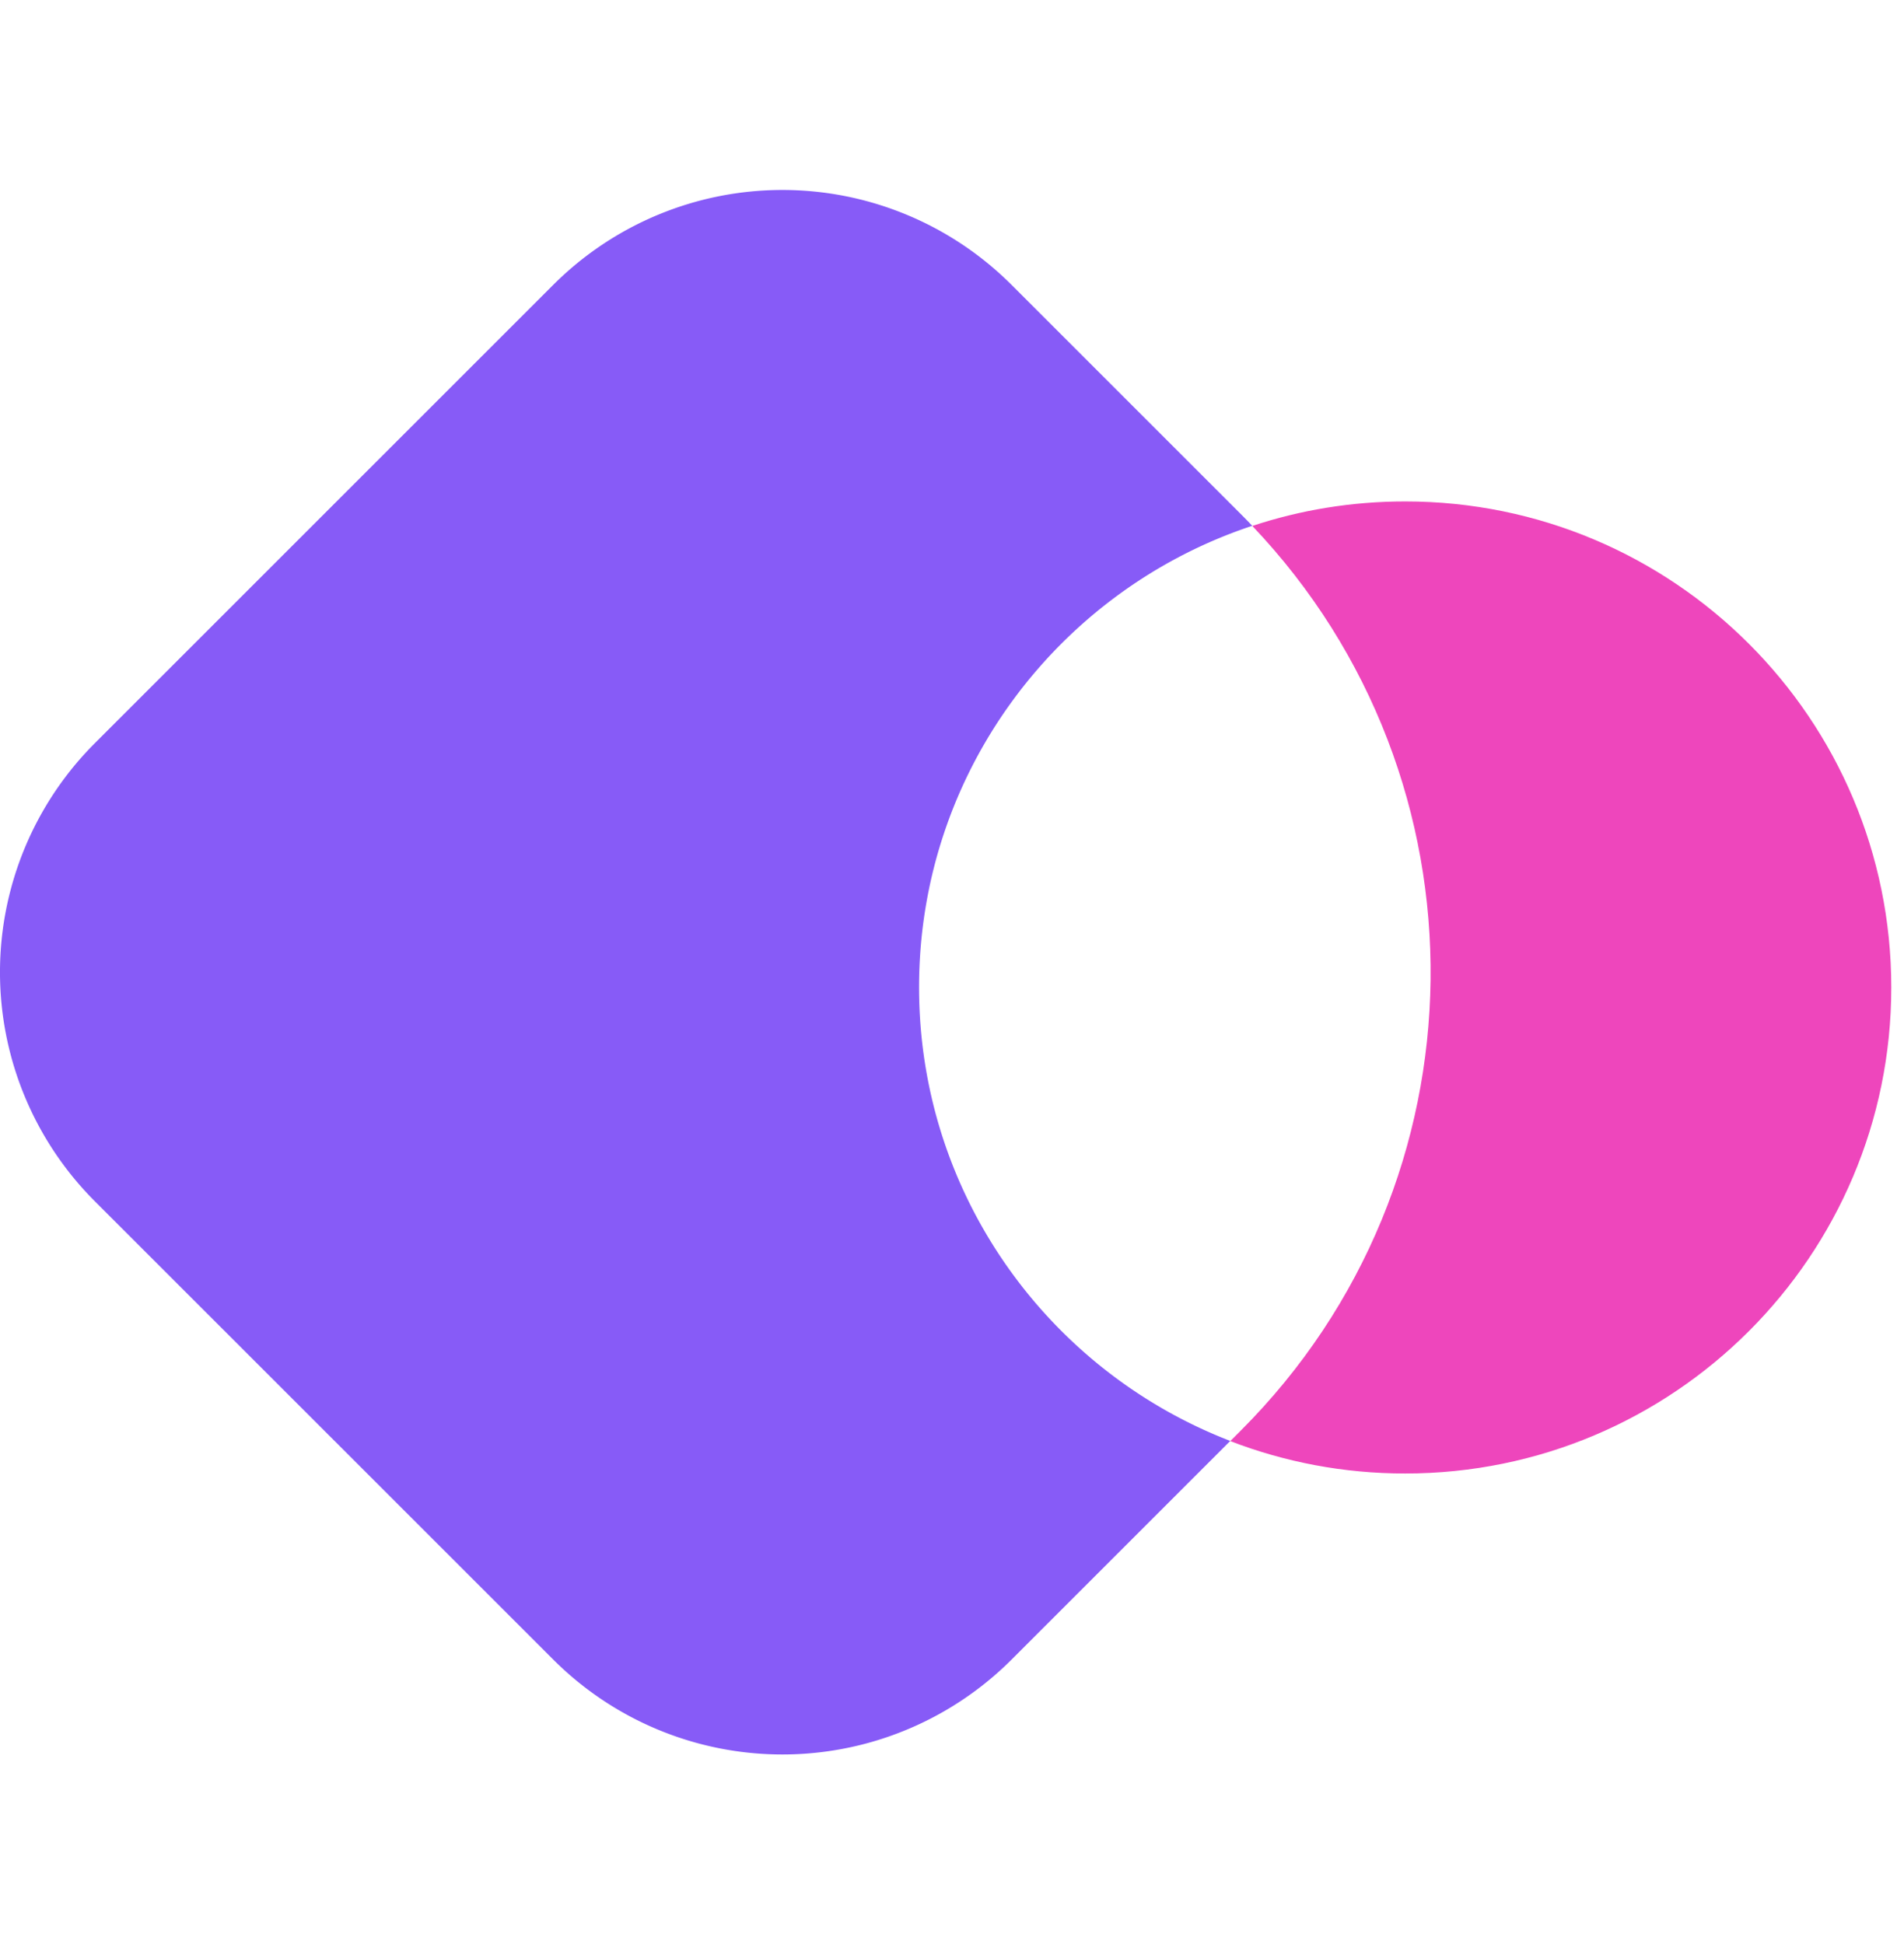 <svg xmlns:xlink="http://www.w3.org/1999/xlink" xmlns="http://www.w3.org/2000/svg" style="width:100%;height:100%" viewBox="0 0 47 48" preserveAspectRatio="none" width="47" height="48"><defs><svg fill="none" height="48" width="47" id="svg-1477140509_487"><path d="M24.97 7.033a8 8 0 0 0-11.313 0L2.343 18.347a8 8 0 0 0 0 11.314l11.314 11.313a8 8 0 0 0 11.314 0l5.398-5.398c-4.494-1.734-7.682-6.094-7.682-11.2 0-5.308 3.447-9.812 8.225-11.394a16.997 16.997 0 0 0-.285-.292z" fill="#875BF7"></path><path d="M30.37 35.58c1.339.517 2.795.8 4.316.8 6.628 0 12-5.373 12-12s-5.372-12-12-12c-1.318 0-2.587.212-3.773.605 5.962 6.268 5.867 16.184-.285 22.336z" fill="#EE46BC"></path></svg></defs><use href="#svg-1477140509_487"></use></svg>